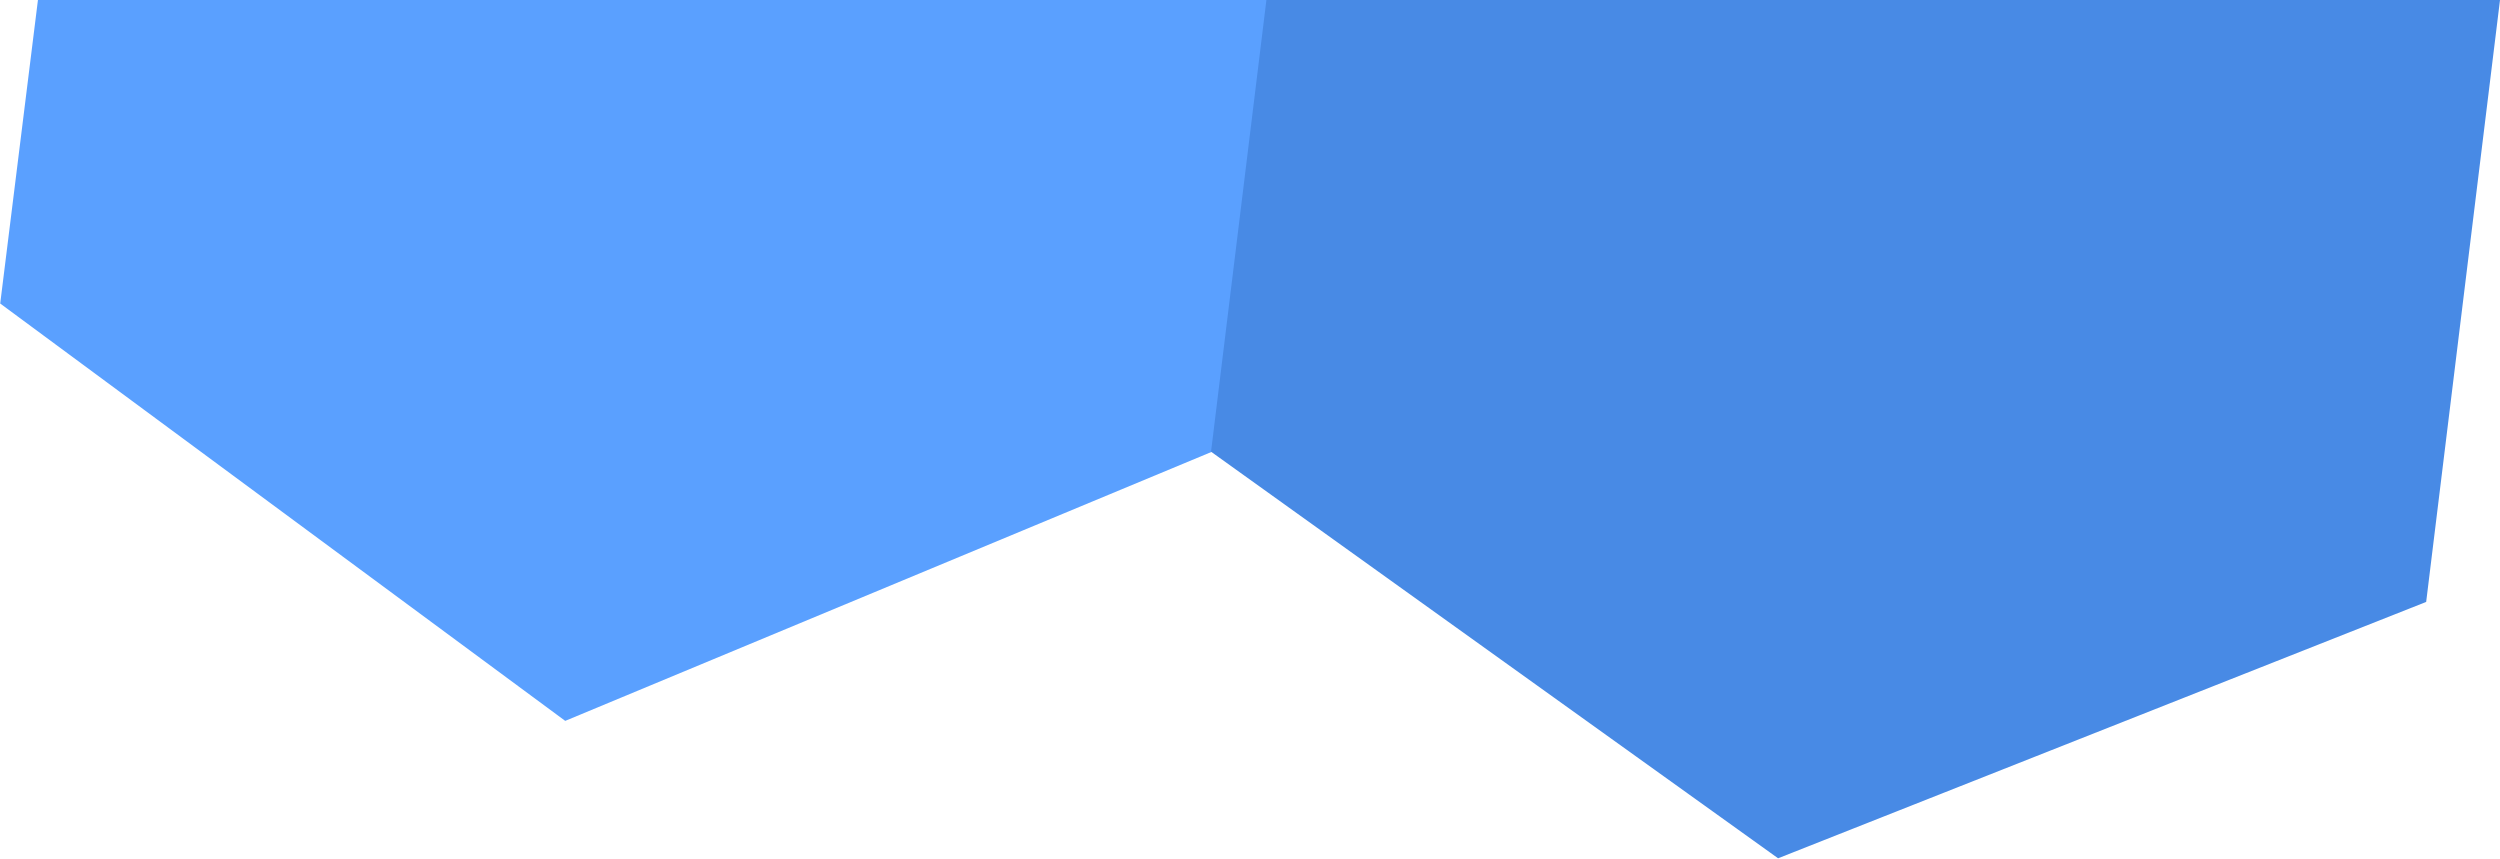 <?xml version="1.0" encoding="utf-8"?>
<svg version="1.1" id="hex-bg" xmlns="http://www.w3.org/2000/svg" xmlns:xlink="http://www.w3.org/1999/xlink" x="0px" y="0px" viewBox="0 0 2438 838" style="enable-background:new 0 0 2438 838;" xml:space="preserve">
  <style type="text/css">
    .st0 { fill: #5AA0FF; }
    .st1 { fill: #488AE5; }
  </style>
  <polygon id="left-hex" class="st0" points="1236,0 1182,440.5 551.2,703 0.2,296 37,0 " />
  <polygon id="right-hex" class="st1" points="1181,440.5 1235,0 2438,0 2366,587 1734,837 " />
</svg>
